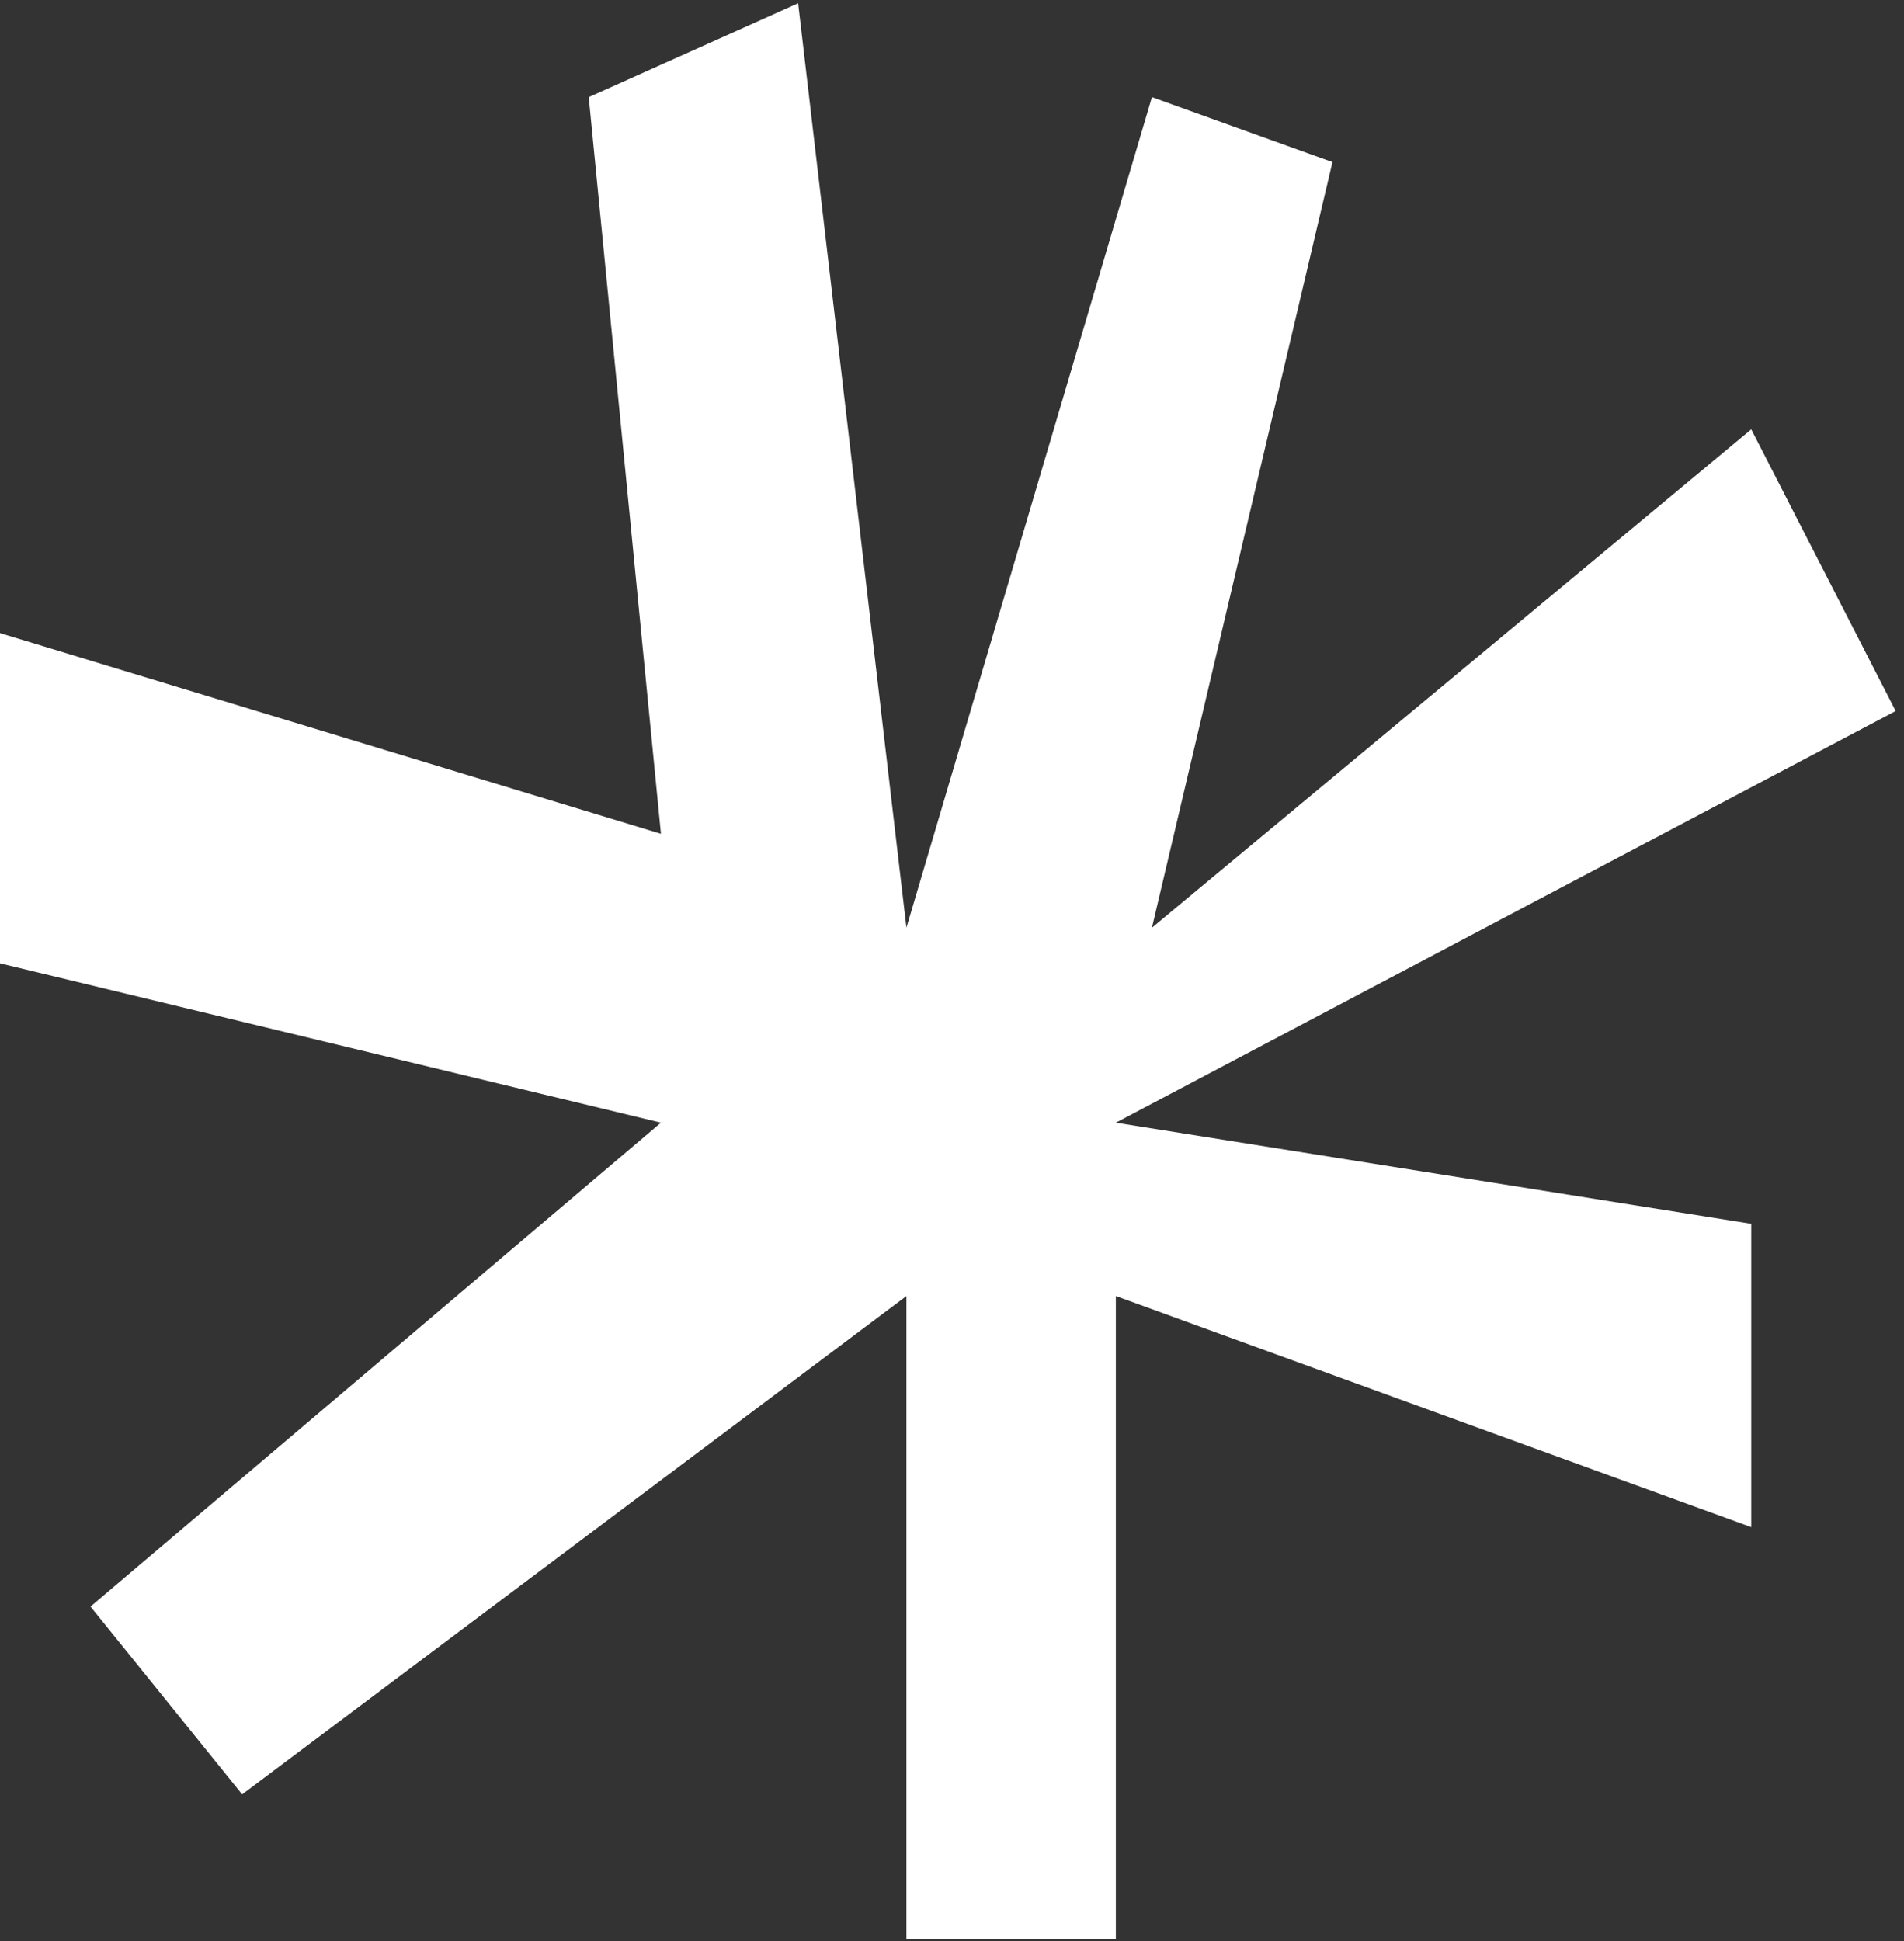 <svg width="207" height="211" viewBox="0 0 207 211" fill="none" xmlns="http://www.w3.org/2000/svg">
<rect x="0" y="0" width="207" height="211" fill="#333333" stroke="none"/>
<path d="M98.546 140.869L26.326 195.036L9.84 174.625L71.856 122.029L-16.065 100.834V63.938L71.856 90.628L64.006 10.557L86.772 0.352L98.546 100.834L125.237 10.557L144.863 17.622L125.237 100.834L190.394 46.667L206.094 77.283L121.312 122.029L190.394 133.019V165.99L121.312 140.869V210.736H98.546V140.869Z" fill="white"/>
</svg>
